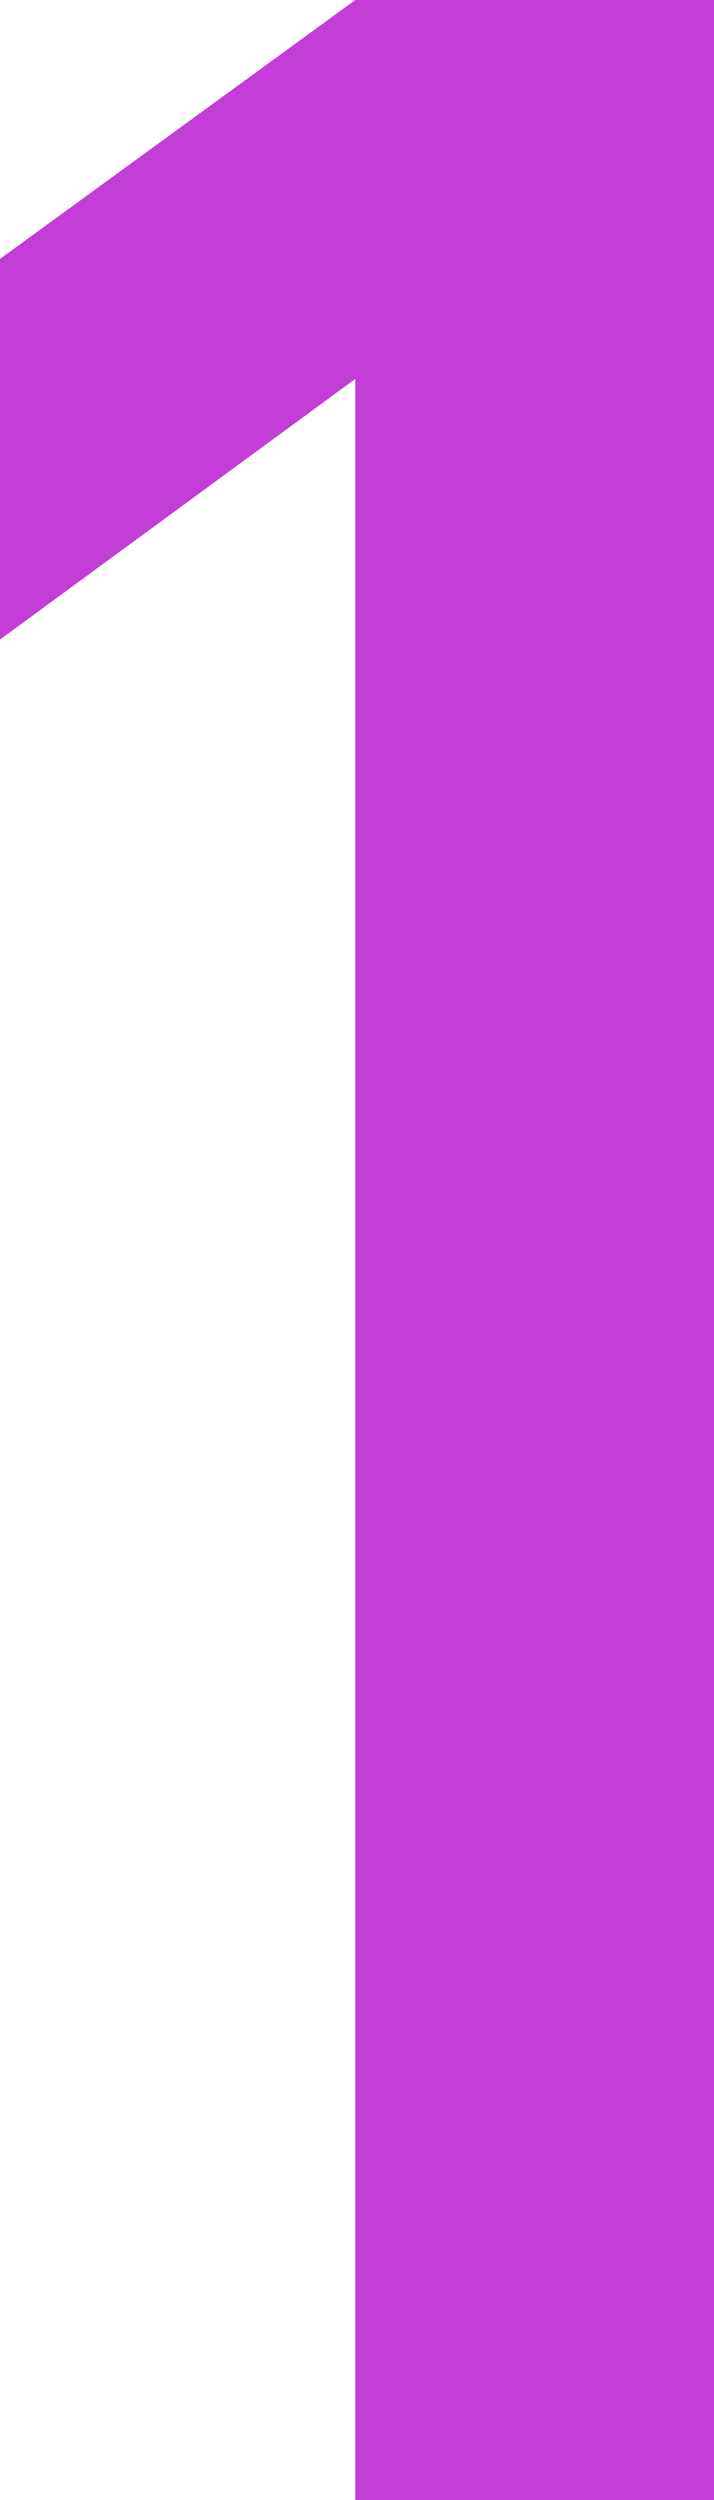 <?xml version="1.0" encoding="UTF-8" standalone="no"?>
<svg width="8px" height="28px" viewBox="0 0 8 28" version="1.1" xmlns="http://www.w3.org/2000/svg" xmlns:xlink="http://www.w3.org/1999/xlink">
    <!-- Generator: Sketch 48.1 (47250) - http://www.bohemiancoding.com/sketch -->
    <title>1</title>
    <desc>Created with Sketch.</desc>
    <defs></defs>
    <g id="标注和切图" stroke="none" stroke-width="1" fill="none" fill-rule="evenodd" transform="translate(-1196, -82)">
        <polygon id="1" fill="#C23ED6" points="1199.981 86.244 1196 89.163 1196 84.9 1199.981 82 1204 82 1204 110 1199.981 110"></polygon>
    </g>
</svg>